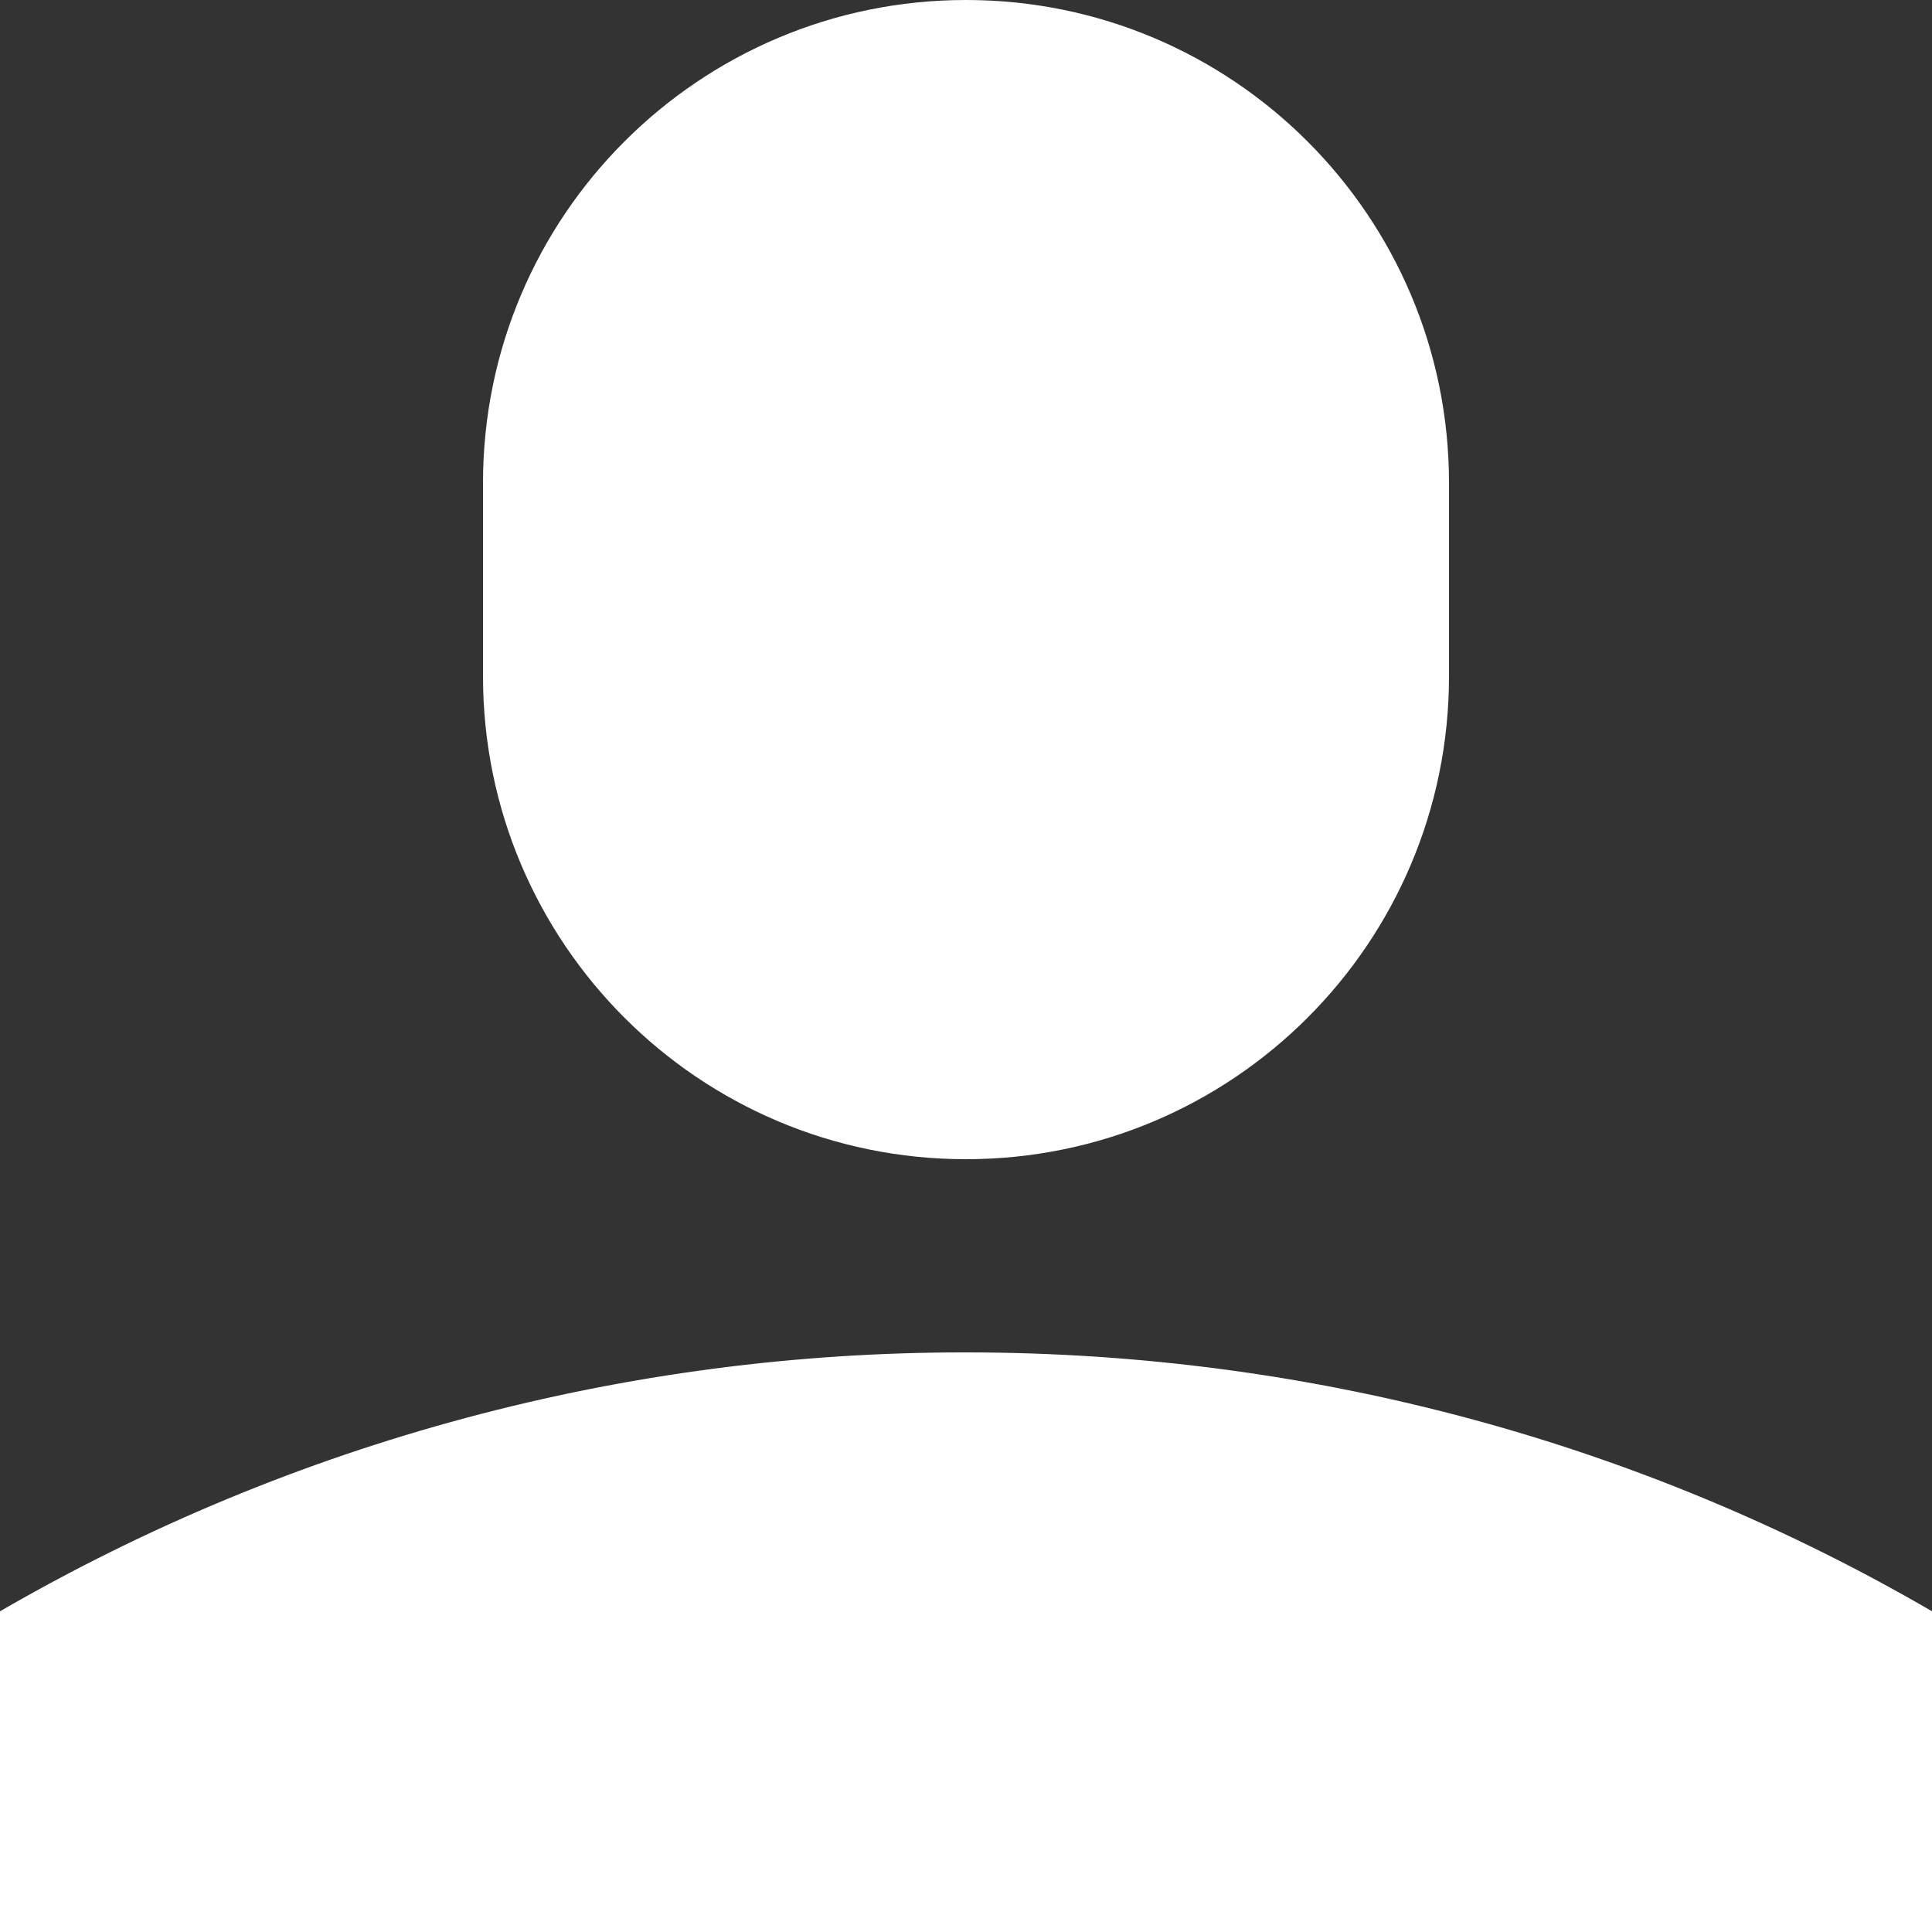<?xml version="1.0" encoding="UTF-8"?>
<svg width="70px" height="70px" viewBox="0 0 70 70" version="1.1" xmlns="http://www.w3.org/2000/svg" xmlns:xlink="http://www.w3.org/1999/xlink">
    <rect x="0" y="0" width="70" height="70" fill="#333333" stroke="none"/>
    <!-- Generator: Sketch 49.3 (51167) - http://www.bohemiancoding.com/sketch -->
    <title>Shape</title>
    <desc>Created with Sketch.</desc>
    <defs></defs>
    <g id="Symbols" stroke="none" stroke-width="1" fill="none" fill-rule="evenodd">
        <g id="Profile-card-no-photo" transform="translate(-116, -91)" fill="#FFFFFF" fill-rule="nonzero">
            <g id="Group">
                <g id="user" transform="translate(116, 91)">
                    <path d="M17.5,17.5 C17.5,7.835 25.335,1.7754286e-15 35,0 C44.665,-1.7754286e-15 52.5,7.835 52.5,17.5 L52.5,24.5 C52.5,34.165 44.665,42 35,42 C25.335,42 17.5,34.165 17.5,24.5 L17.5,17.5 Z M0,58.38 C10.635,52.22 22.71,48.984 35,49 C47.74,49 59.71,52.395 70,58.38 L70,70 L0,70 L0,58.38 Z" id="Shape"></path>
                </g>
            </g>
        </g>
    </g>
</svg>